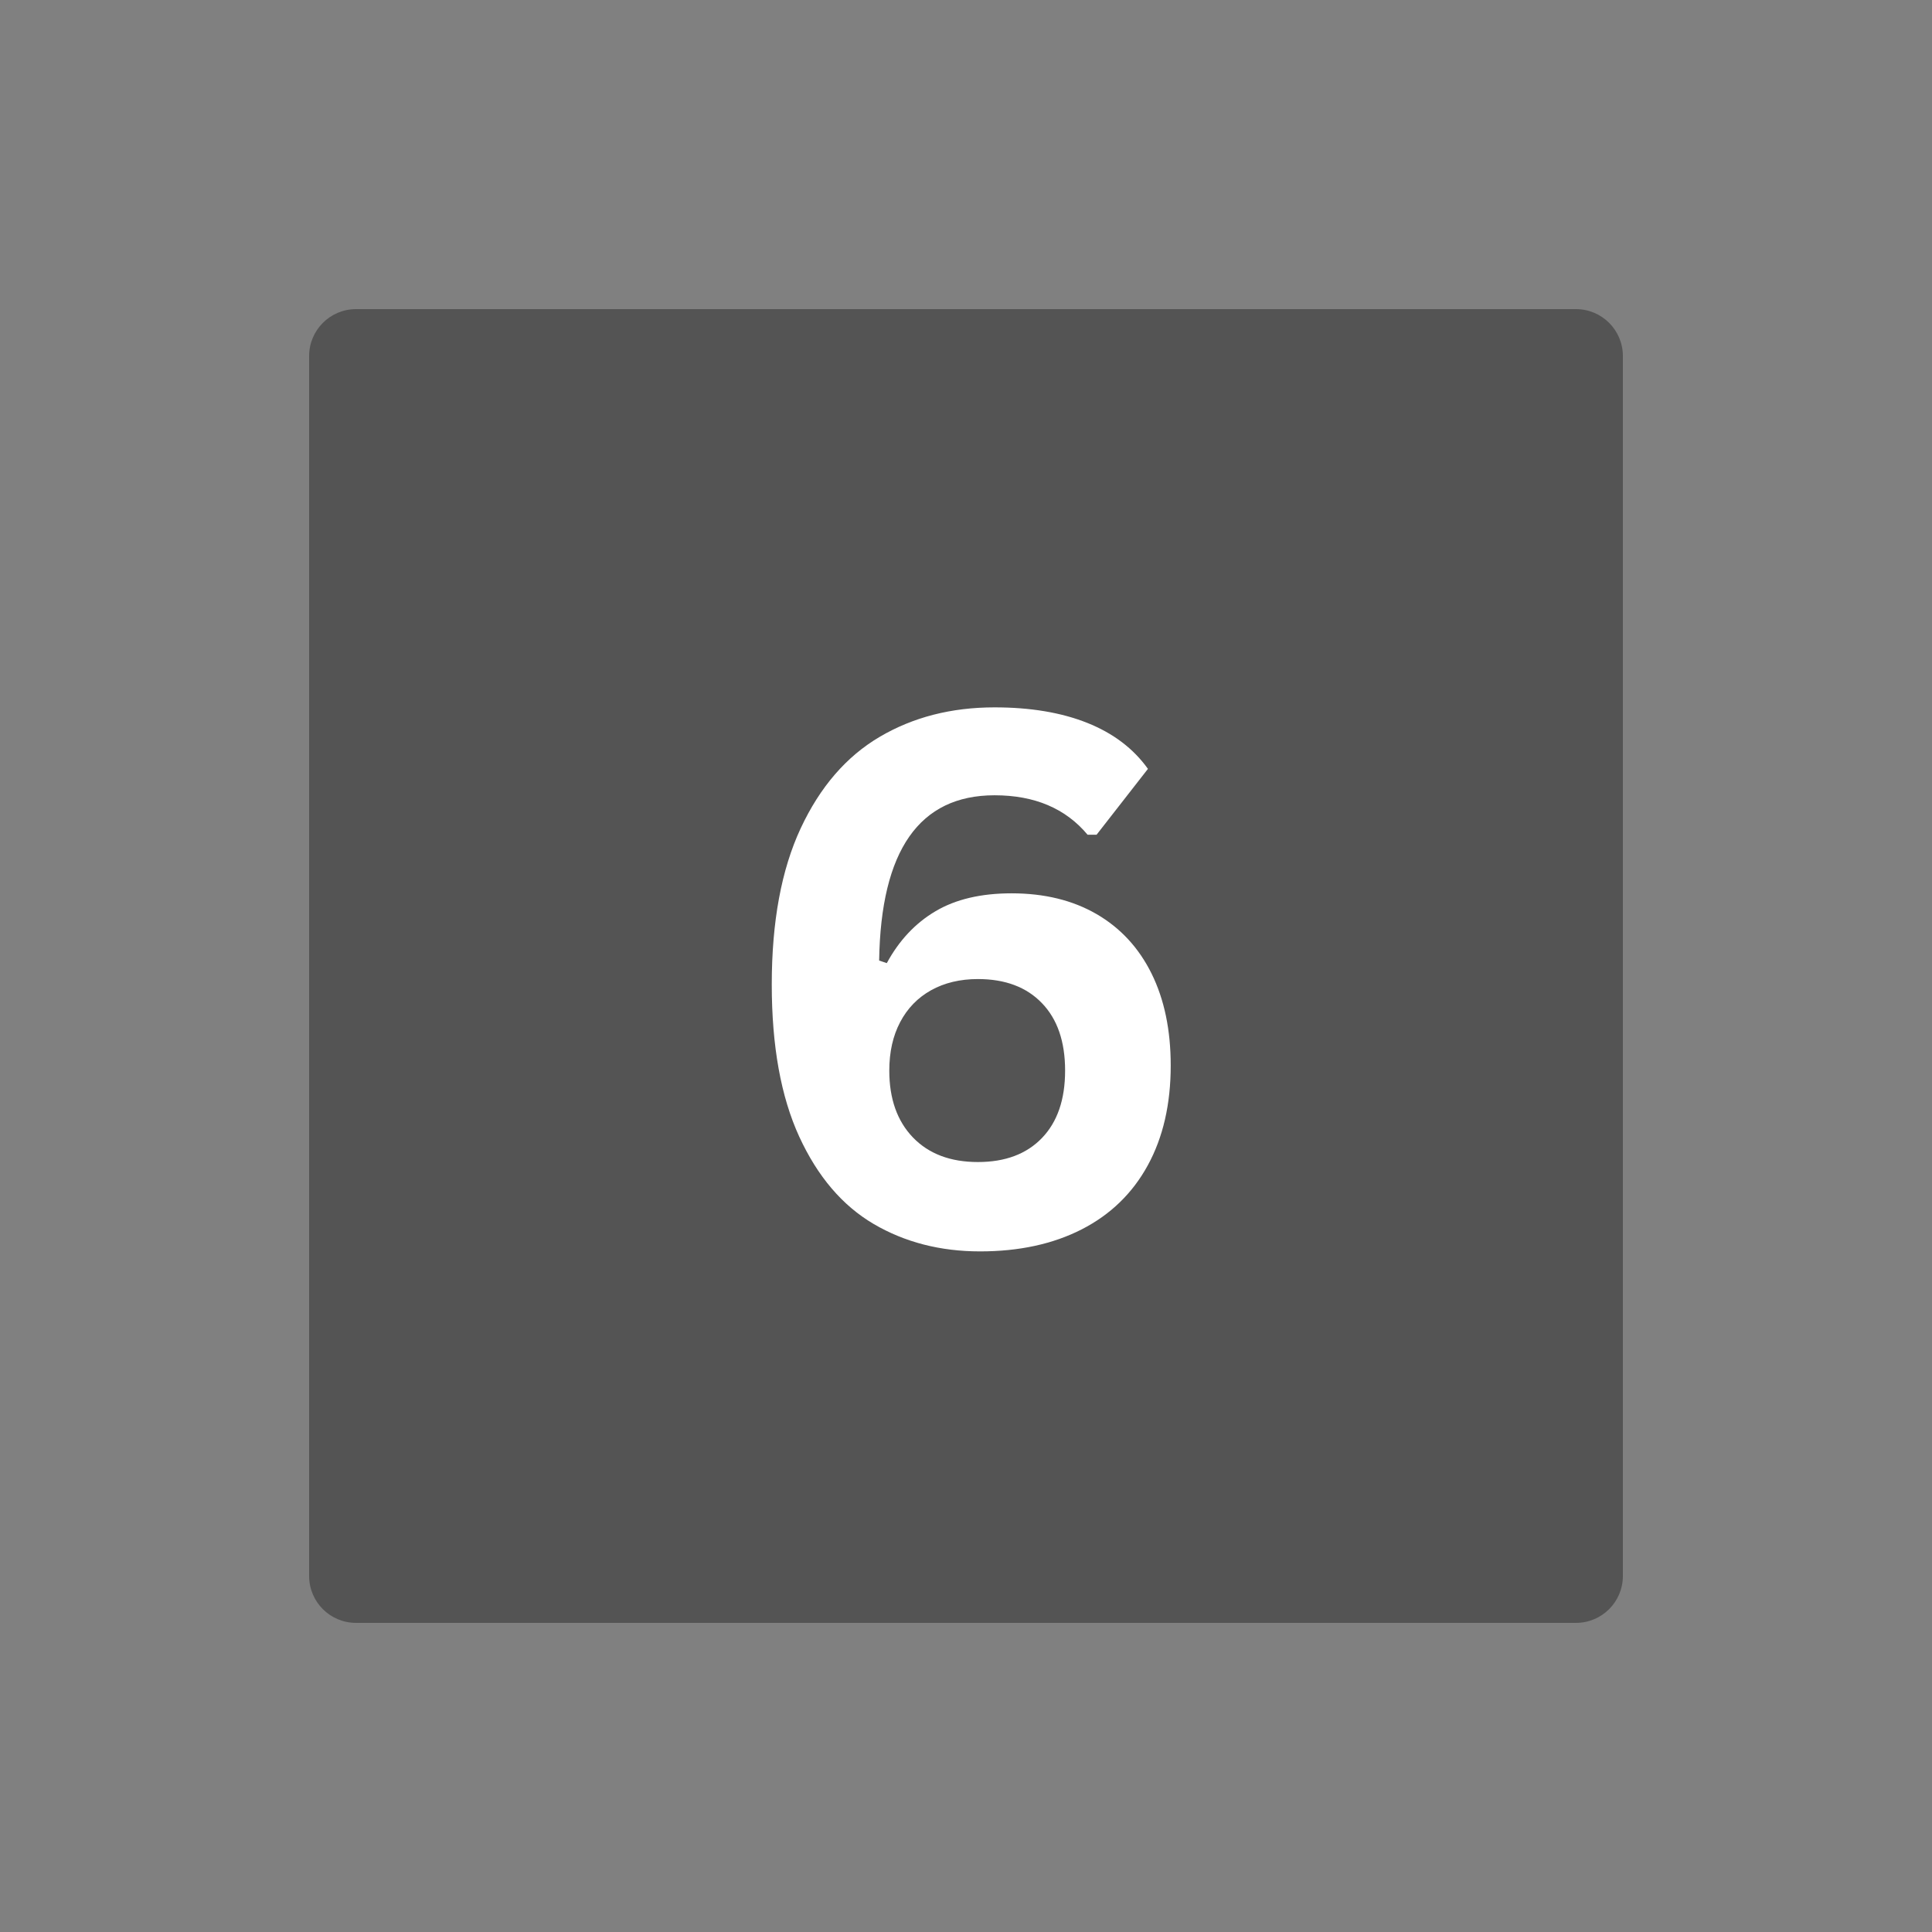 <svg xmlns="http://www.w3.org/2000/svg" xmlns:xlink="http://www.w3.org/1999/xlink" width="500" zoomAndPan="magnify" viewBox="0 0 375 375" height="500" preserveAspectRatio="xMidYMid meet" version="1.0"><rect x="0" y="0" width="375" height="375" fill="#808080" stroke="none"/><defs><g/></defs><path fill="#545454" d="M 305.895 60 L 69.105 60 C 64.078 60 60 64.078 60 69.105 L 60 305.895 C 60 310.938 64.078 315 69.105 315 L 305.895 315 C 310.922 315 315 310.922 315 305.895 L 315 69.105 C 315 64.078 310.922 60 305.895 60 Z M 305.895 60 " fill-opacity="1" fill-rule="nonzero"/><g fill="#ffffff" fill-opacity="1"><g transform="translate(141.158, 241.425)"><g><path d="M 49.078 1.469 C 41.359 1.469 34.469 -0.305 28.406 -3.859 C 22.344 -7.422 17.531 -13.07 13.969 -20.812 C 10.414 -28.562 8.641 -38.406 8.641 -50.344 C 8.641 -62.508 10.508 -72.609 14.25 -80.641 C 18 -88.672 23.113 -94.594 29.594 -98.406 C 36.07 -102.219 43.504 -104.125 51.891 -104.125 C 58.859 -104.125 64.859 -103.117 69.891 -101.109 C 74.922 -99.098 78.844 -96.125 81.656 -92.188 L 71.688 -79.406 L 69.938 -79.406 C 65.676 -84.508 59.66 -87.062 51.891 -87.062 C 37.285 -87.062 29.816 -76.367 29.484 -54.984 L 30.969 -54.484 C 33.352 -58.879 36.5 -62.234 40.406 -64.547 C 44.312 -66.867 49.238 -68.031 55.188 -68.031 C 61.551 -68.031 67.051 -66.688 71.688 -64 C 76.32 -61.312 79.879 -57.461 82.359 -52.453 C 84.836 -47.441 86.078 -41.492 86.078 -34.609 C 86.078 -27.117 84.594 -20.66 81.625 -15.234 C 78.656 -9.805 74.383 -5.664 68.812 -2.812 C 63.238 0.039 56.66 1.469 49.078 1.469 Z M 48.656 -15.875 C 53.945 -15.875 58.086 -17.426 61.078 -20.531 C 64.078 -23.645 65.578 -28.008 65.578 -33.625 C 65.578 -39.25 64.078 -43.613 61.078 -46.719 C 58.086 -49.832 53.945 -51.391 48.656 -51.391 C 45.195 -51.391 42.164 -50.664 39.562 -49.219 C 36.969 -47.77 34.969 -45.707 33.562 -43.031 C 32.156 -40.363 31.453 -37.227 31.453 -33.625 C 31.453 -28.156 32.984 -23.828 36.047 -20.641 C 39.117 -17.461 43.32 -15.875 48.656 -15.875 Z M 48.656 -15.875 "/></g></g></g></svg>